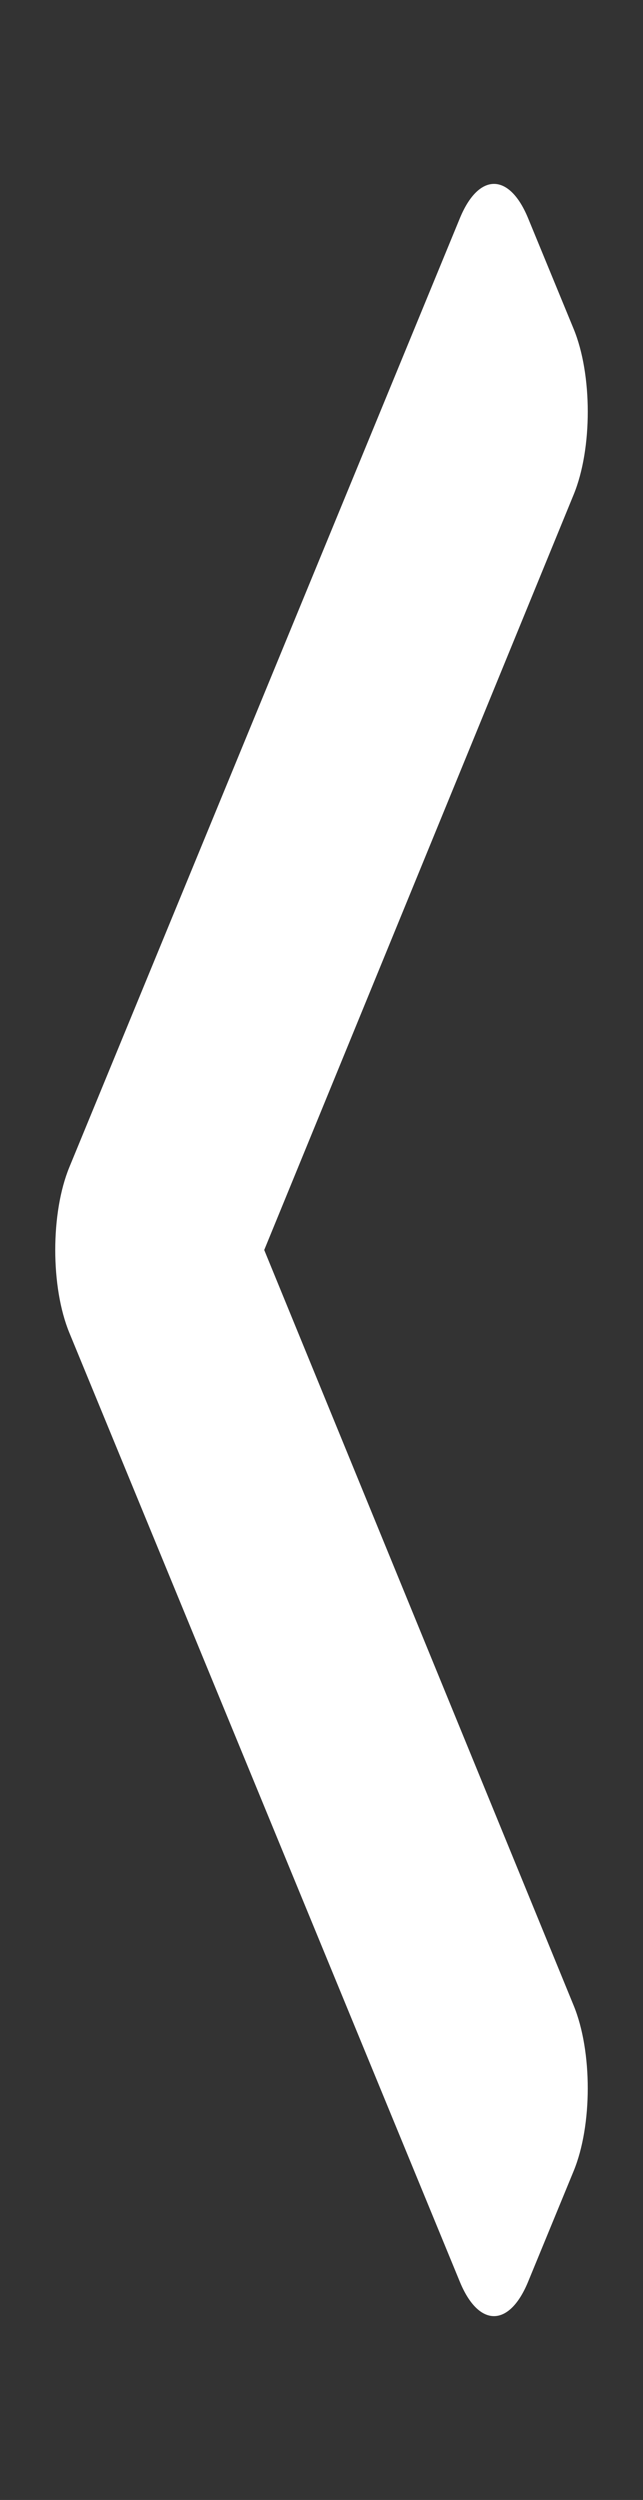 <svg width="34" height="132" viewBox="0 0 34 132" fill="none" xmlns="http://www.w3.org/2000/svg">
<rect x="0" y="0" width="34" height="132" fill="#333333" stroke="none"/>
<path d="M3.668 61.625L24.317 11.522C25.313 9.106 26.928 9.106 27.924 11.522L30.332 17.366C31.327 19.779 31.328 23.688 30.337 26.106L13.971 66L30.335 105.897C31.328 108.315 31.326 112.223 30.331 114.636L27.923 120.481C26.927 122.897 25.312 122.897 24.316 120.481L3.668 70.375C2.672 67.96 2.672 64.041 3.668 61.625V61.625Z" fill="white"/>
</svg>
